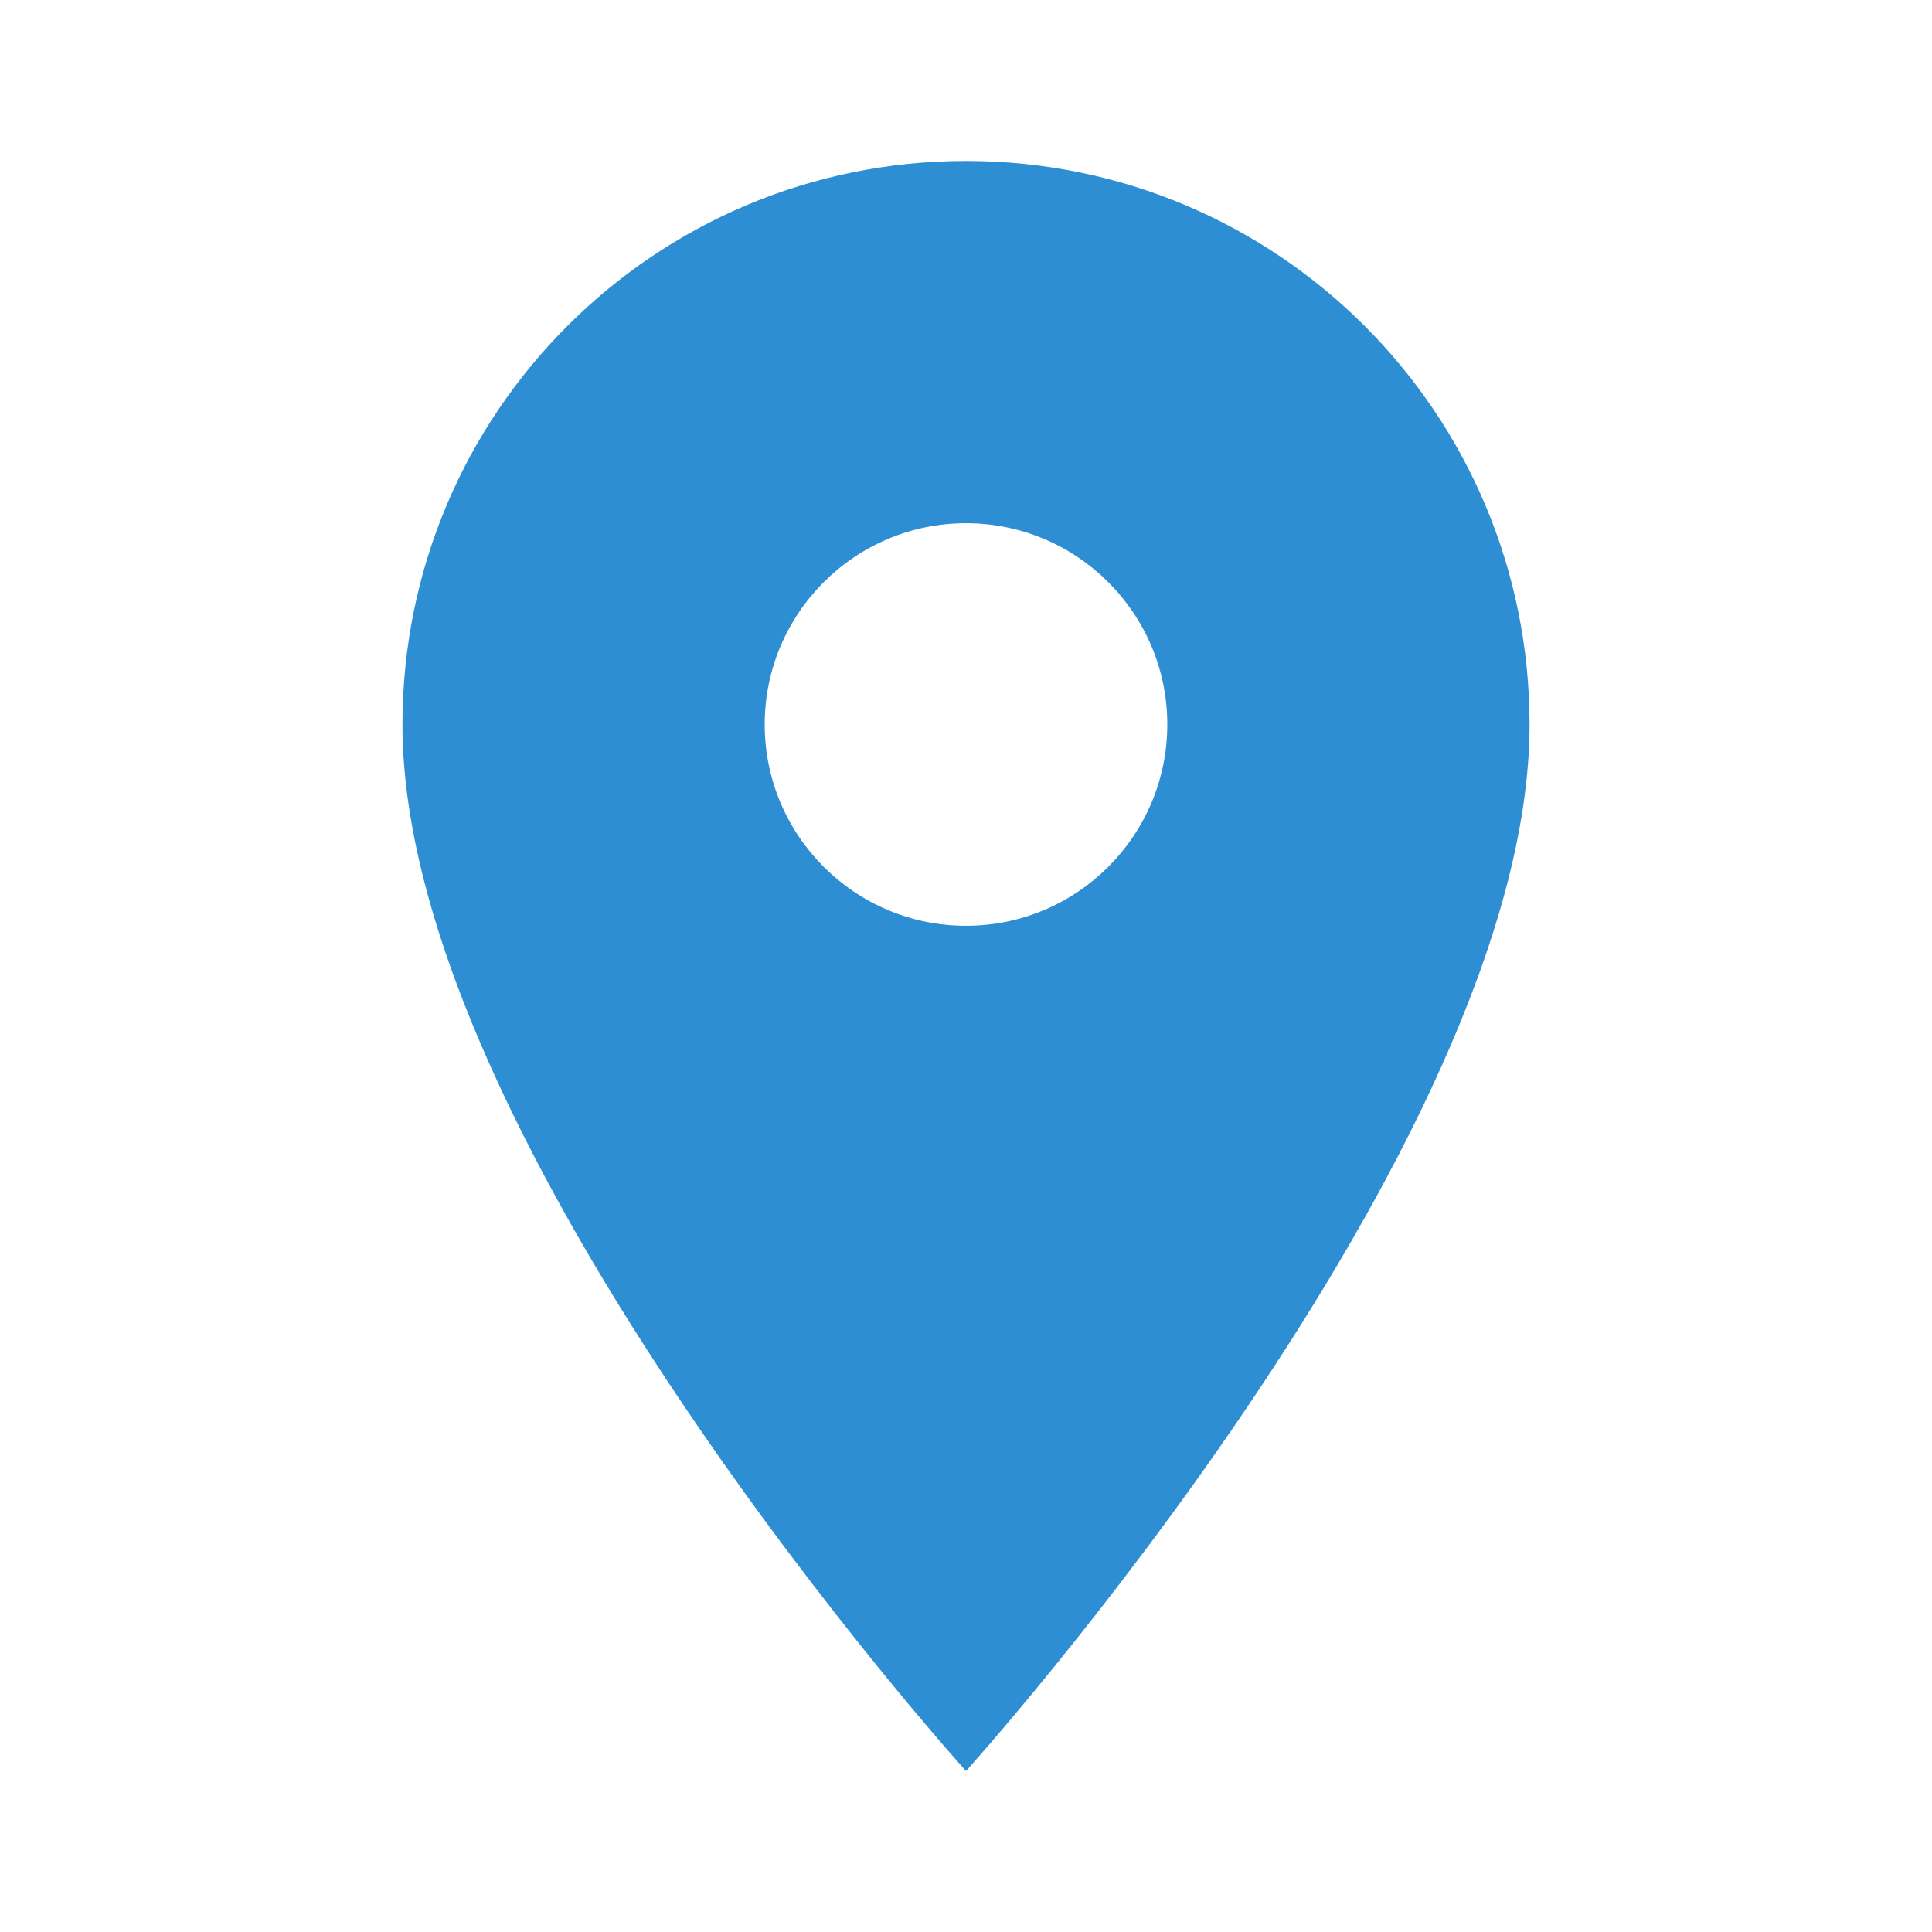 <svg width="16" height="16" viewBox="0 0 16 16" fill="none" xmlns="http://www.w3.org/2000/svg">
<path fill-rule="evenodd" clip-rule="evenodd" d="M3.333 6C3.333 3.42 5.42 1.333 8 1.333C10.58 1.333 12.667 3.42 12.667 6C12.667 9.5 8 14.667 8 14.667C8 14.667 3.333 9.5 3.333 6ZM6.333 6C6.333 6.92 7.08 7.667 8 7.667C8.92 7.667 9.667 6.92 9.667 6C9.667 5.08 8.92 4.333 8 4.333C7.08 4.333 6.333 5.08 6.333 6Z" fill="#2E8ED3"/>
</svg>
